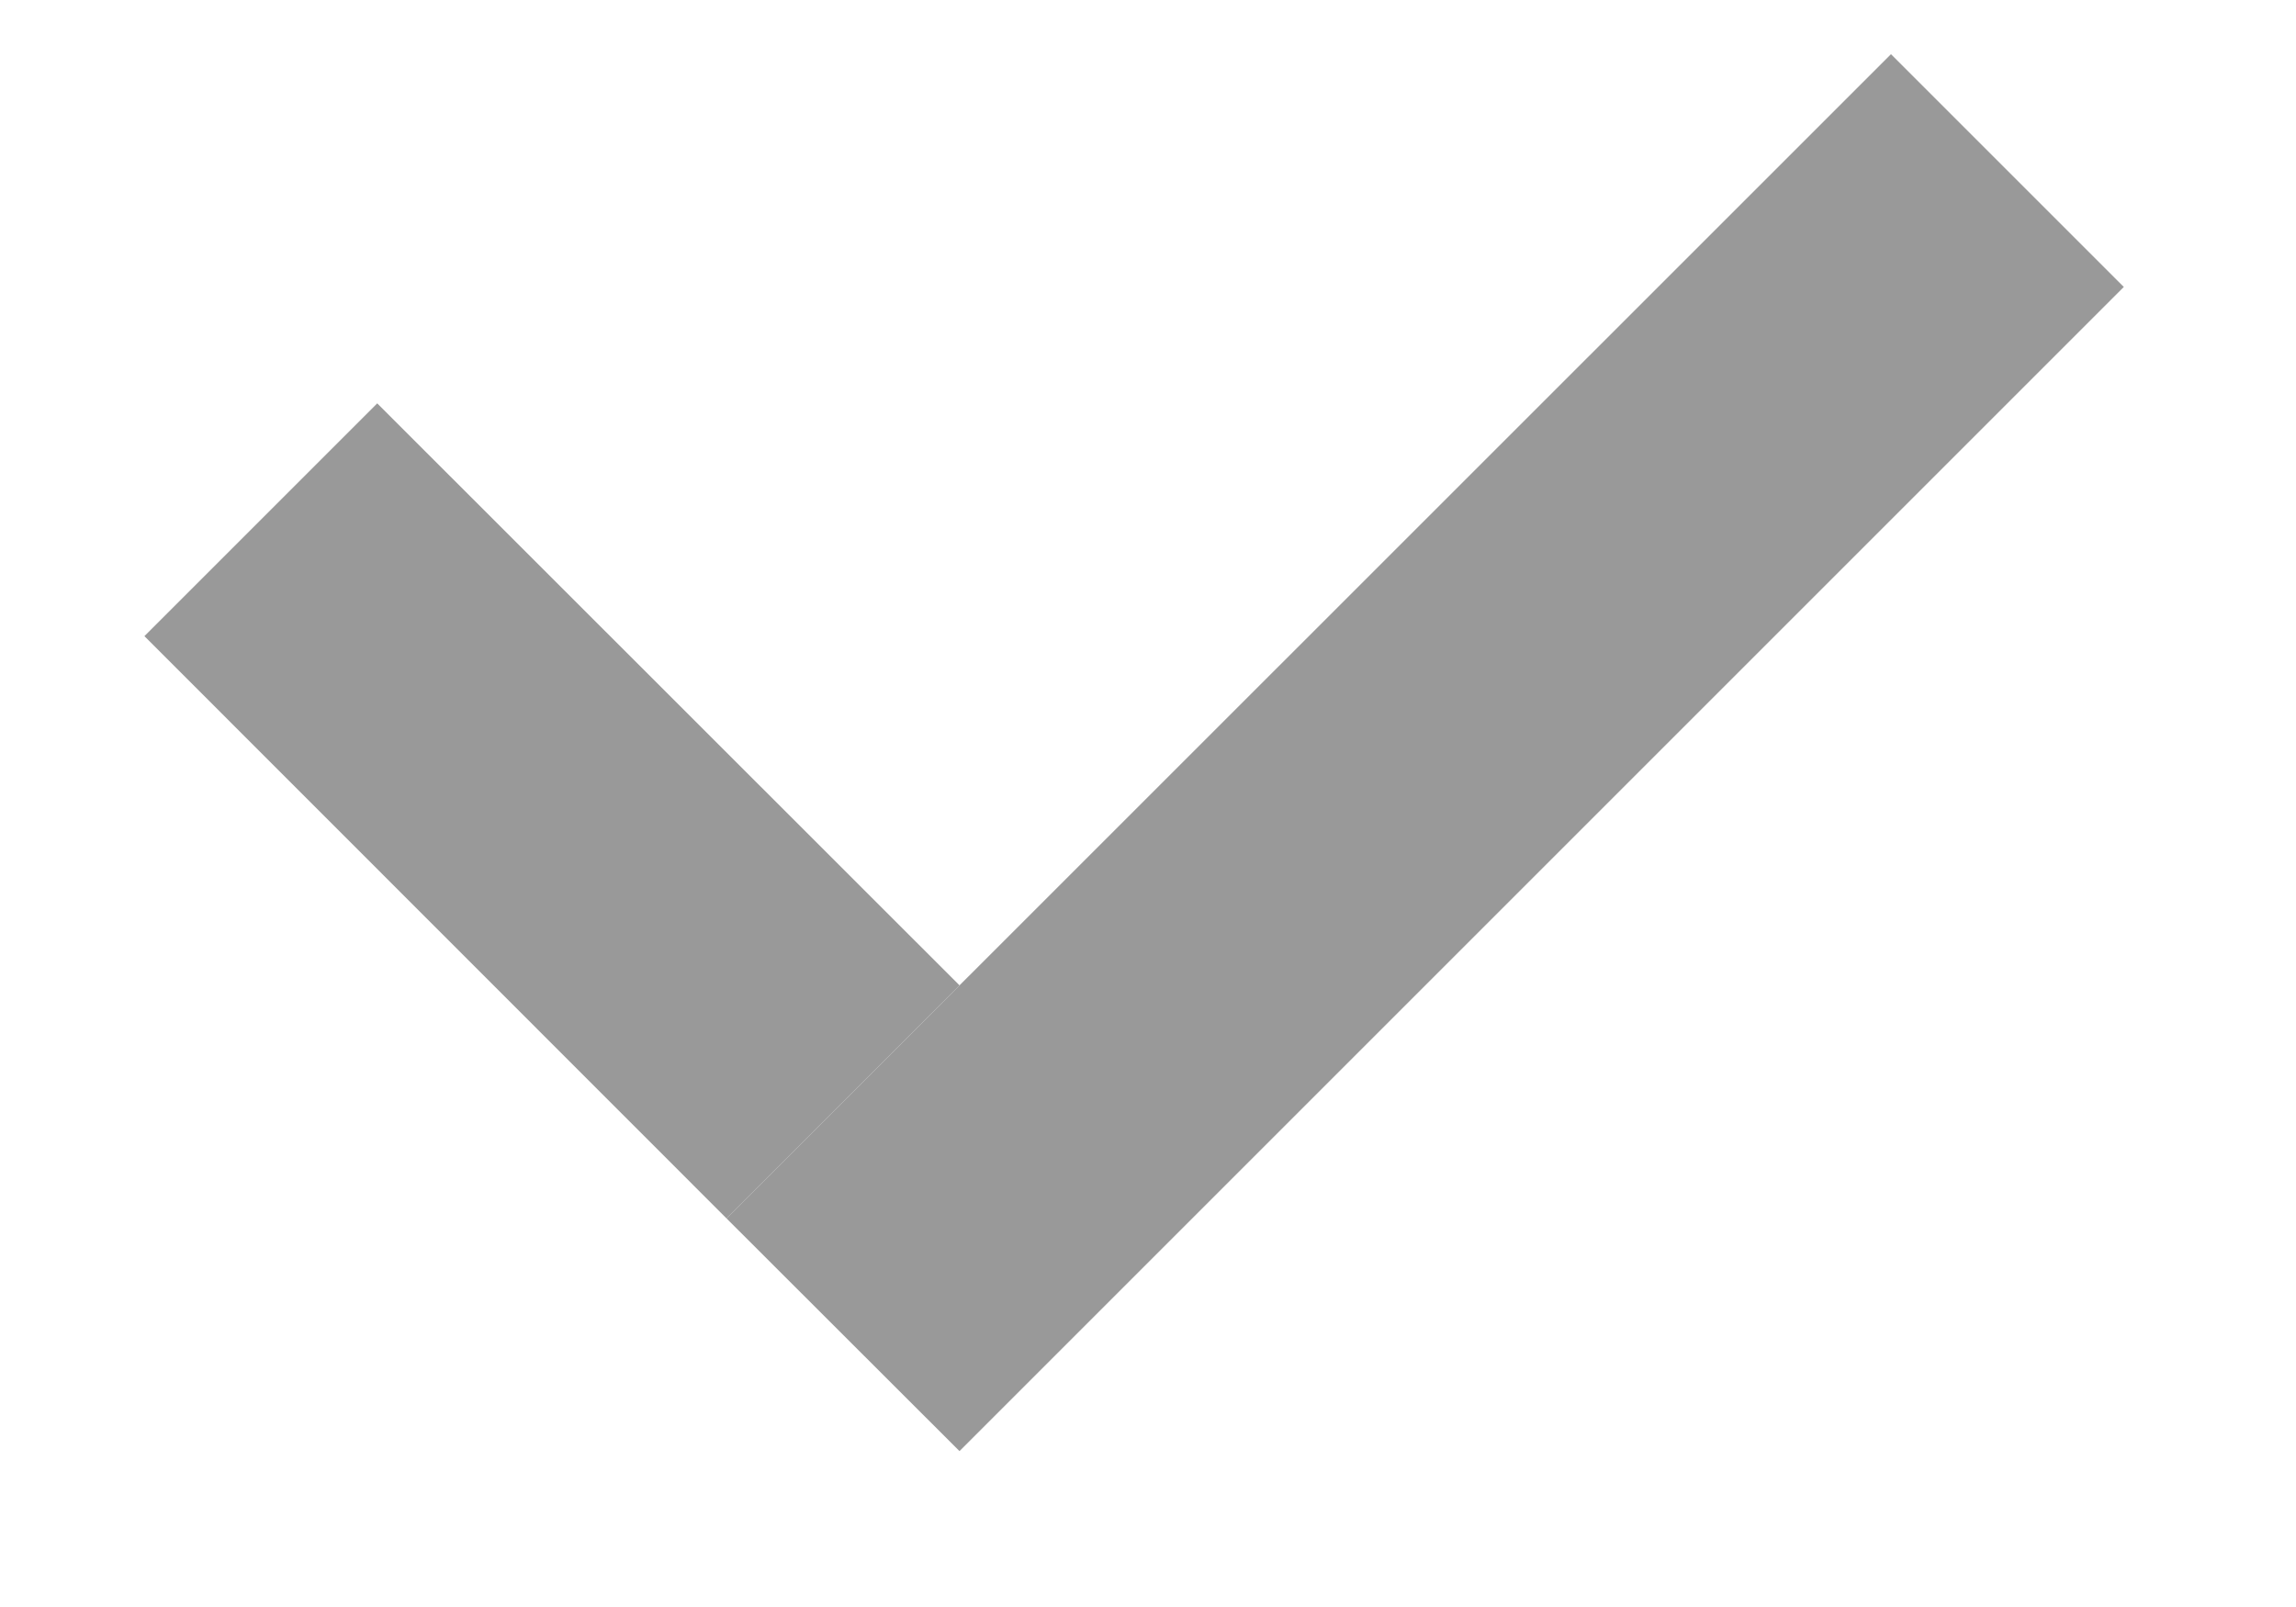 <svg width="10" height="7" viewBox="0 0 10 7" fill="none" xmlns="http://www.w3.org/2000/svg">
<path d="M1.643 1.757L4.179 4.292L3.164 5.307L0.629 2.771L1.643 1.757Z" fill="#999999"/>
<path d="M9.25 1.25L4.179 6.321L3.164 5.307L8.236 0.236L9.25 1.25Z" fill="#999999"/>
</svg>
